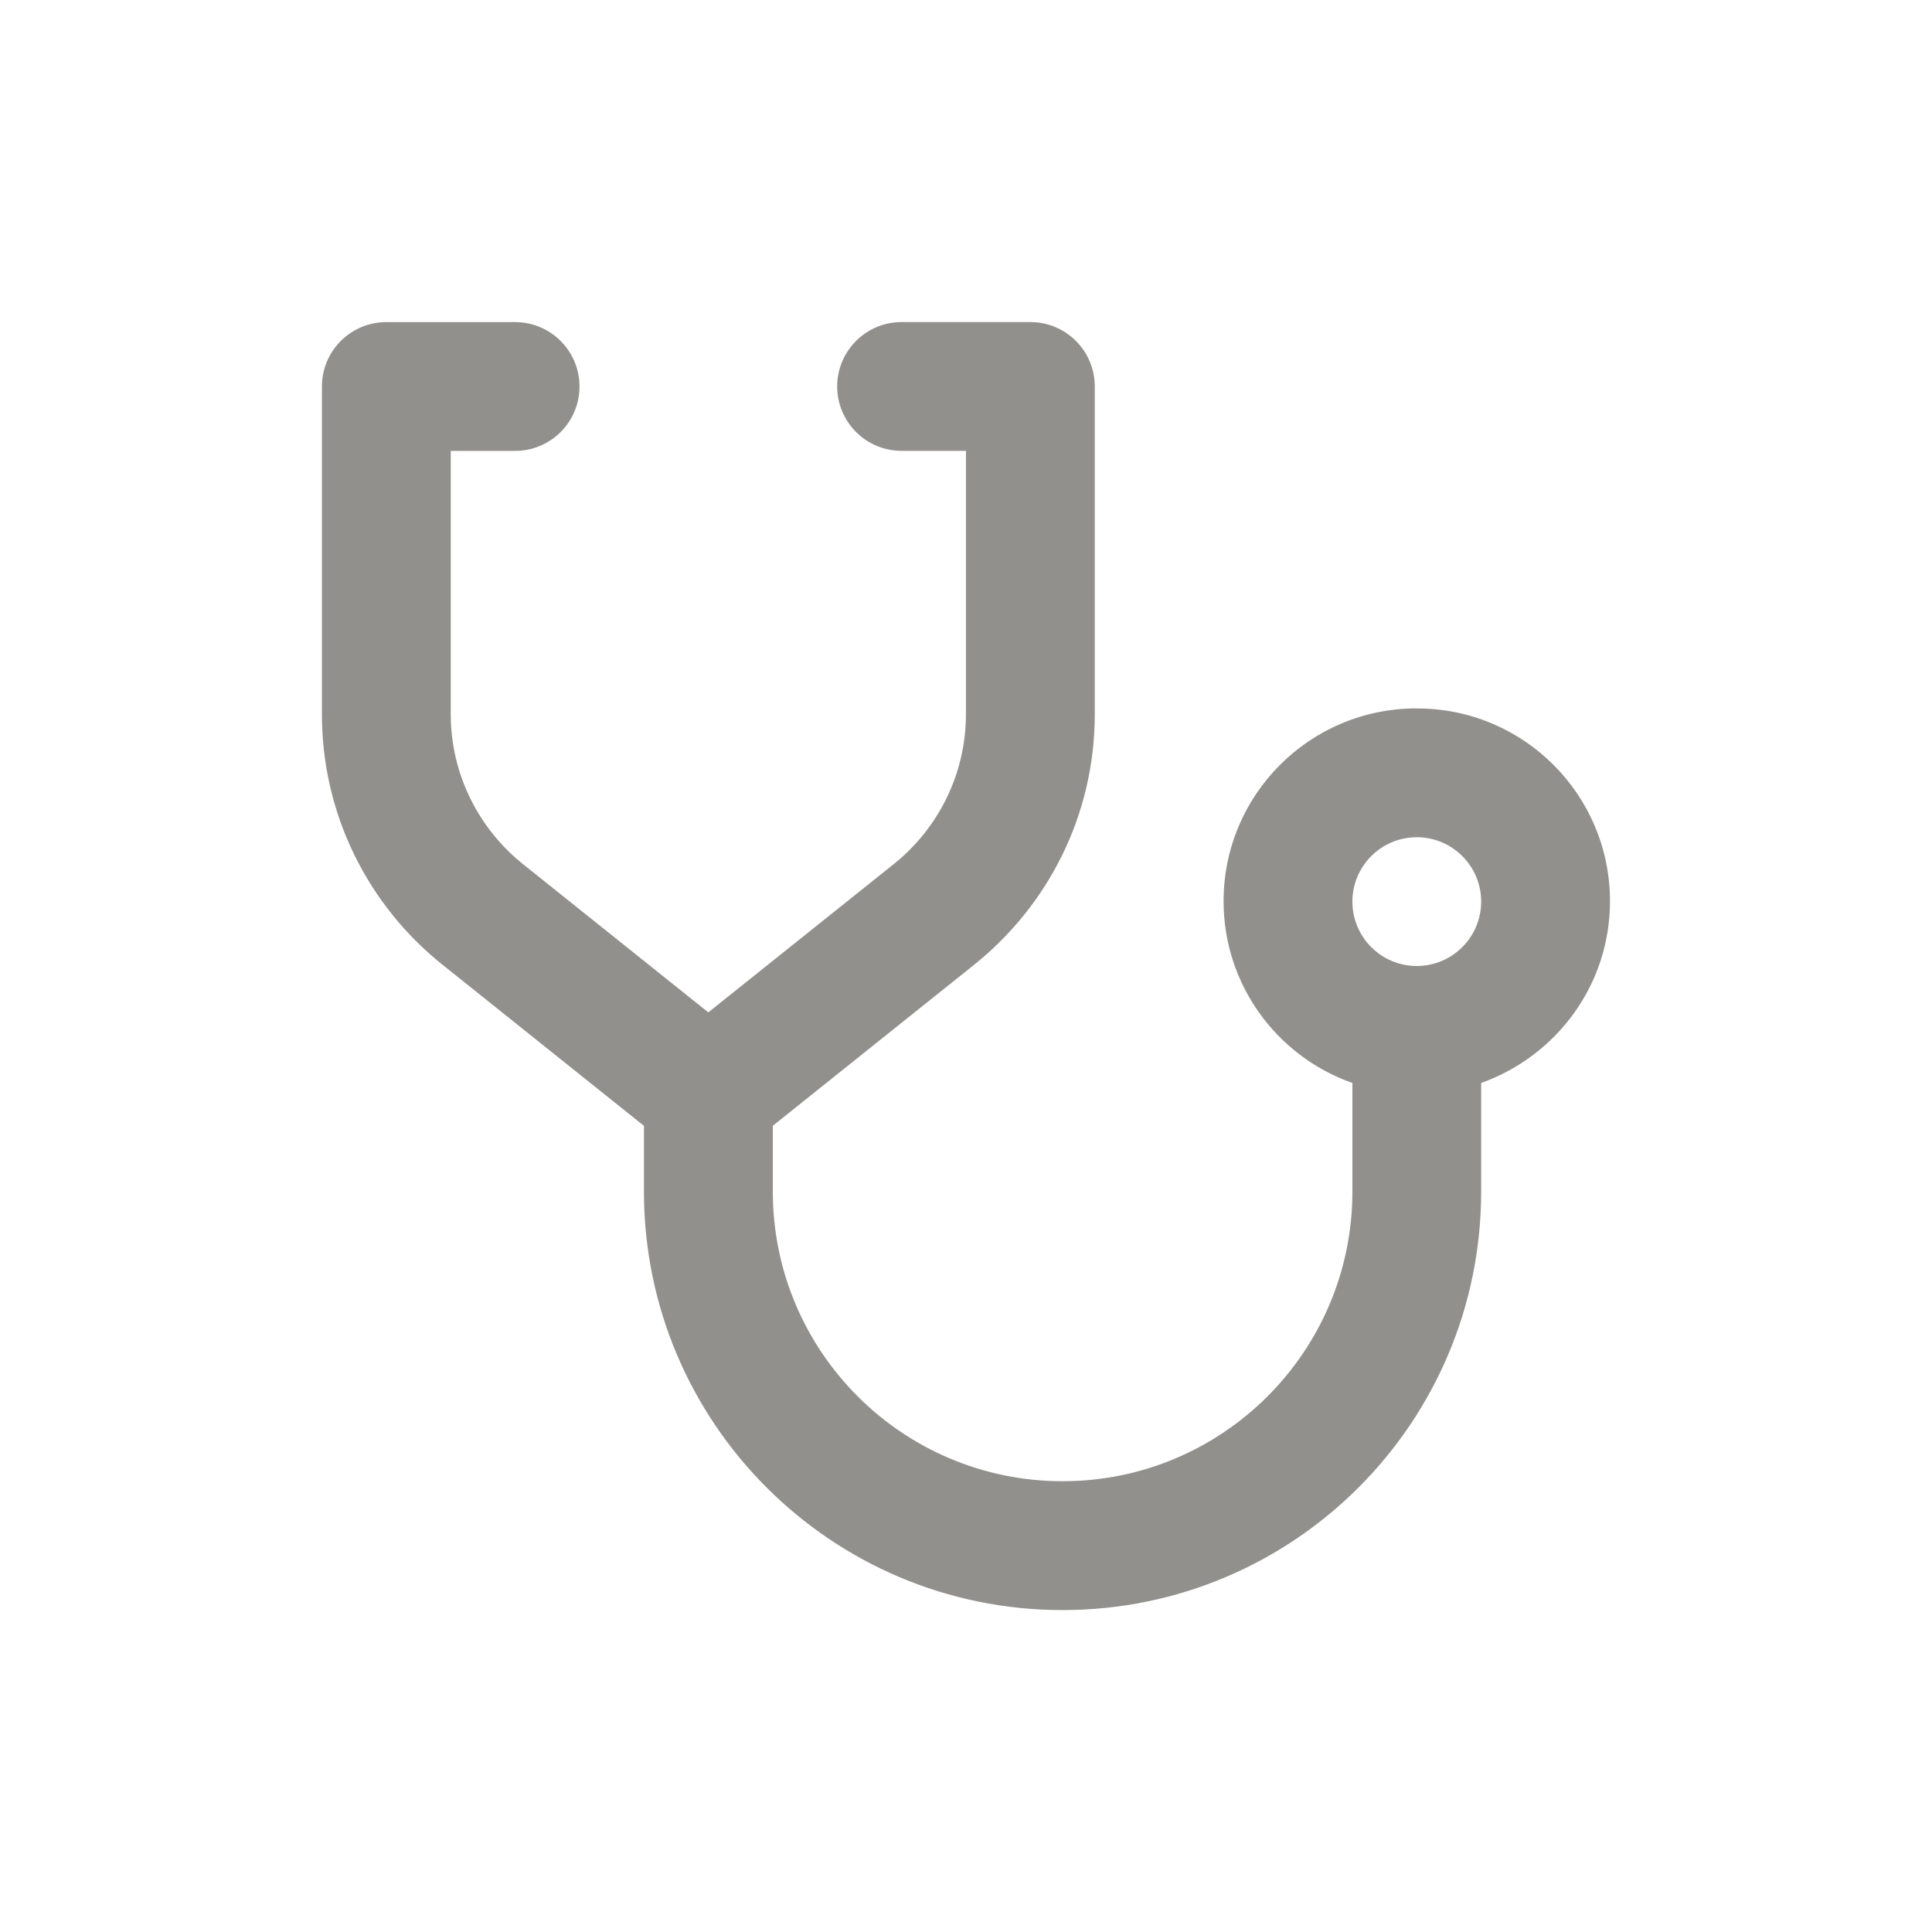 <!-- Generated by IcoMoon.io -->
<svg version="1.1" xmlns="http://www.w3.org/2000/svg" width="40" height="40" viewBox="0 0 40 40">
<title>stethoscope-alt</title>
<path fill="#91908d" d="M29.333 14.667c-0.003 0-0.006 0-0.010 0-2.204 0-3.99 1.786-3.99 3.99 0 1.729 1.1 3.202 2.639 3.755l0.028 0.009v2.246c0 3.314-2.686 6-6 6s-6-2.686-6-6v0-1.359l4.165-3.331c1.53-1.226 2.501-3.094 2.501-5.19 0-0.006 0-0.011-0-0.017v0.001-6.77c0-0.736-0.597-1.333-1.333-1.333v0h-2.667c-0.736 0-1.333 0.597-1.333 1.333s0.597 1.333 1.333 1.333v0h1.333v5.437c0 0.003 0 0.006 0 0.010 0 1.257-0.583 2.378-1.493 3.108l-0.008 0.006-3.833 3.065-3.832-3.065c-0.918-0.735-1.501-1.857-1.501-3.114 0-0.003 0-0.007 0-0.010v0.001-5.437h1.333c0.736 0 1.333-0.597 1.333-1.333s-0.597-1.333-1.333-1.333v0h-2.667c-0.736 0-1.333 0.597-1.333 1.333v0 6.77c0 0.005-0 0.010-0 0.016 0 2.095 0.972 3.964 2.489 5.18l0.013 0.010 4.165 3.331v1.359c0 4.786 3.88 8.667 8.667 8.667s8.667-3.88 8.667-8.667v0-2.246c1.566-0.562 2.667-2.035 2.667-3.764 0-2.204-1.786-3.99-3.99-3.99-0.003 0-0.007 0-0.010 0h0.001zM29.333 20c-0.736 0-1.333-0.597-1.333-1.333s0.597-1.333 1.333-1.333c0.736 0 1.333 0.597 1.333 1.333v0c-0.001 0.736-0.597 1.332-1.333 1.333h-0z"></path>
</svg>
